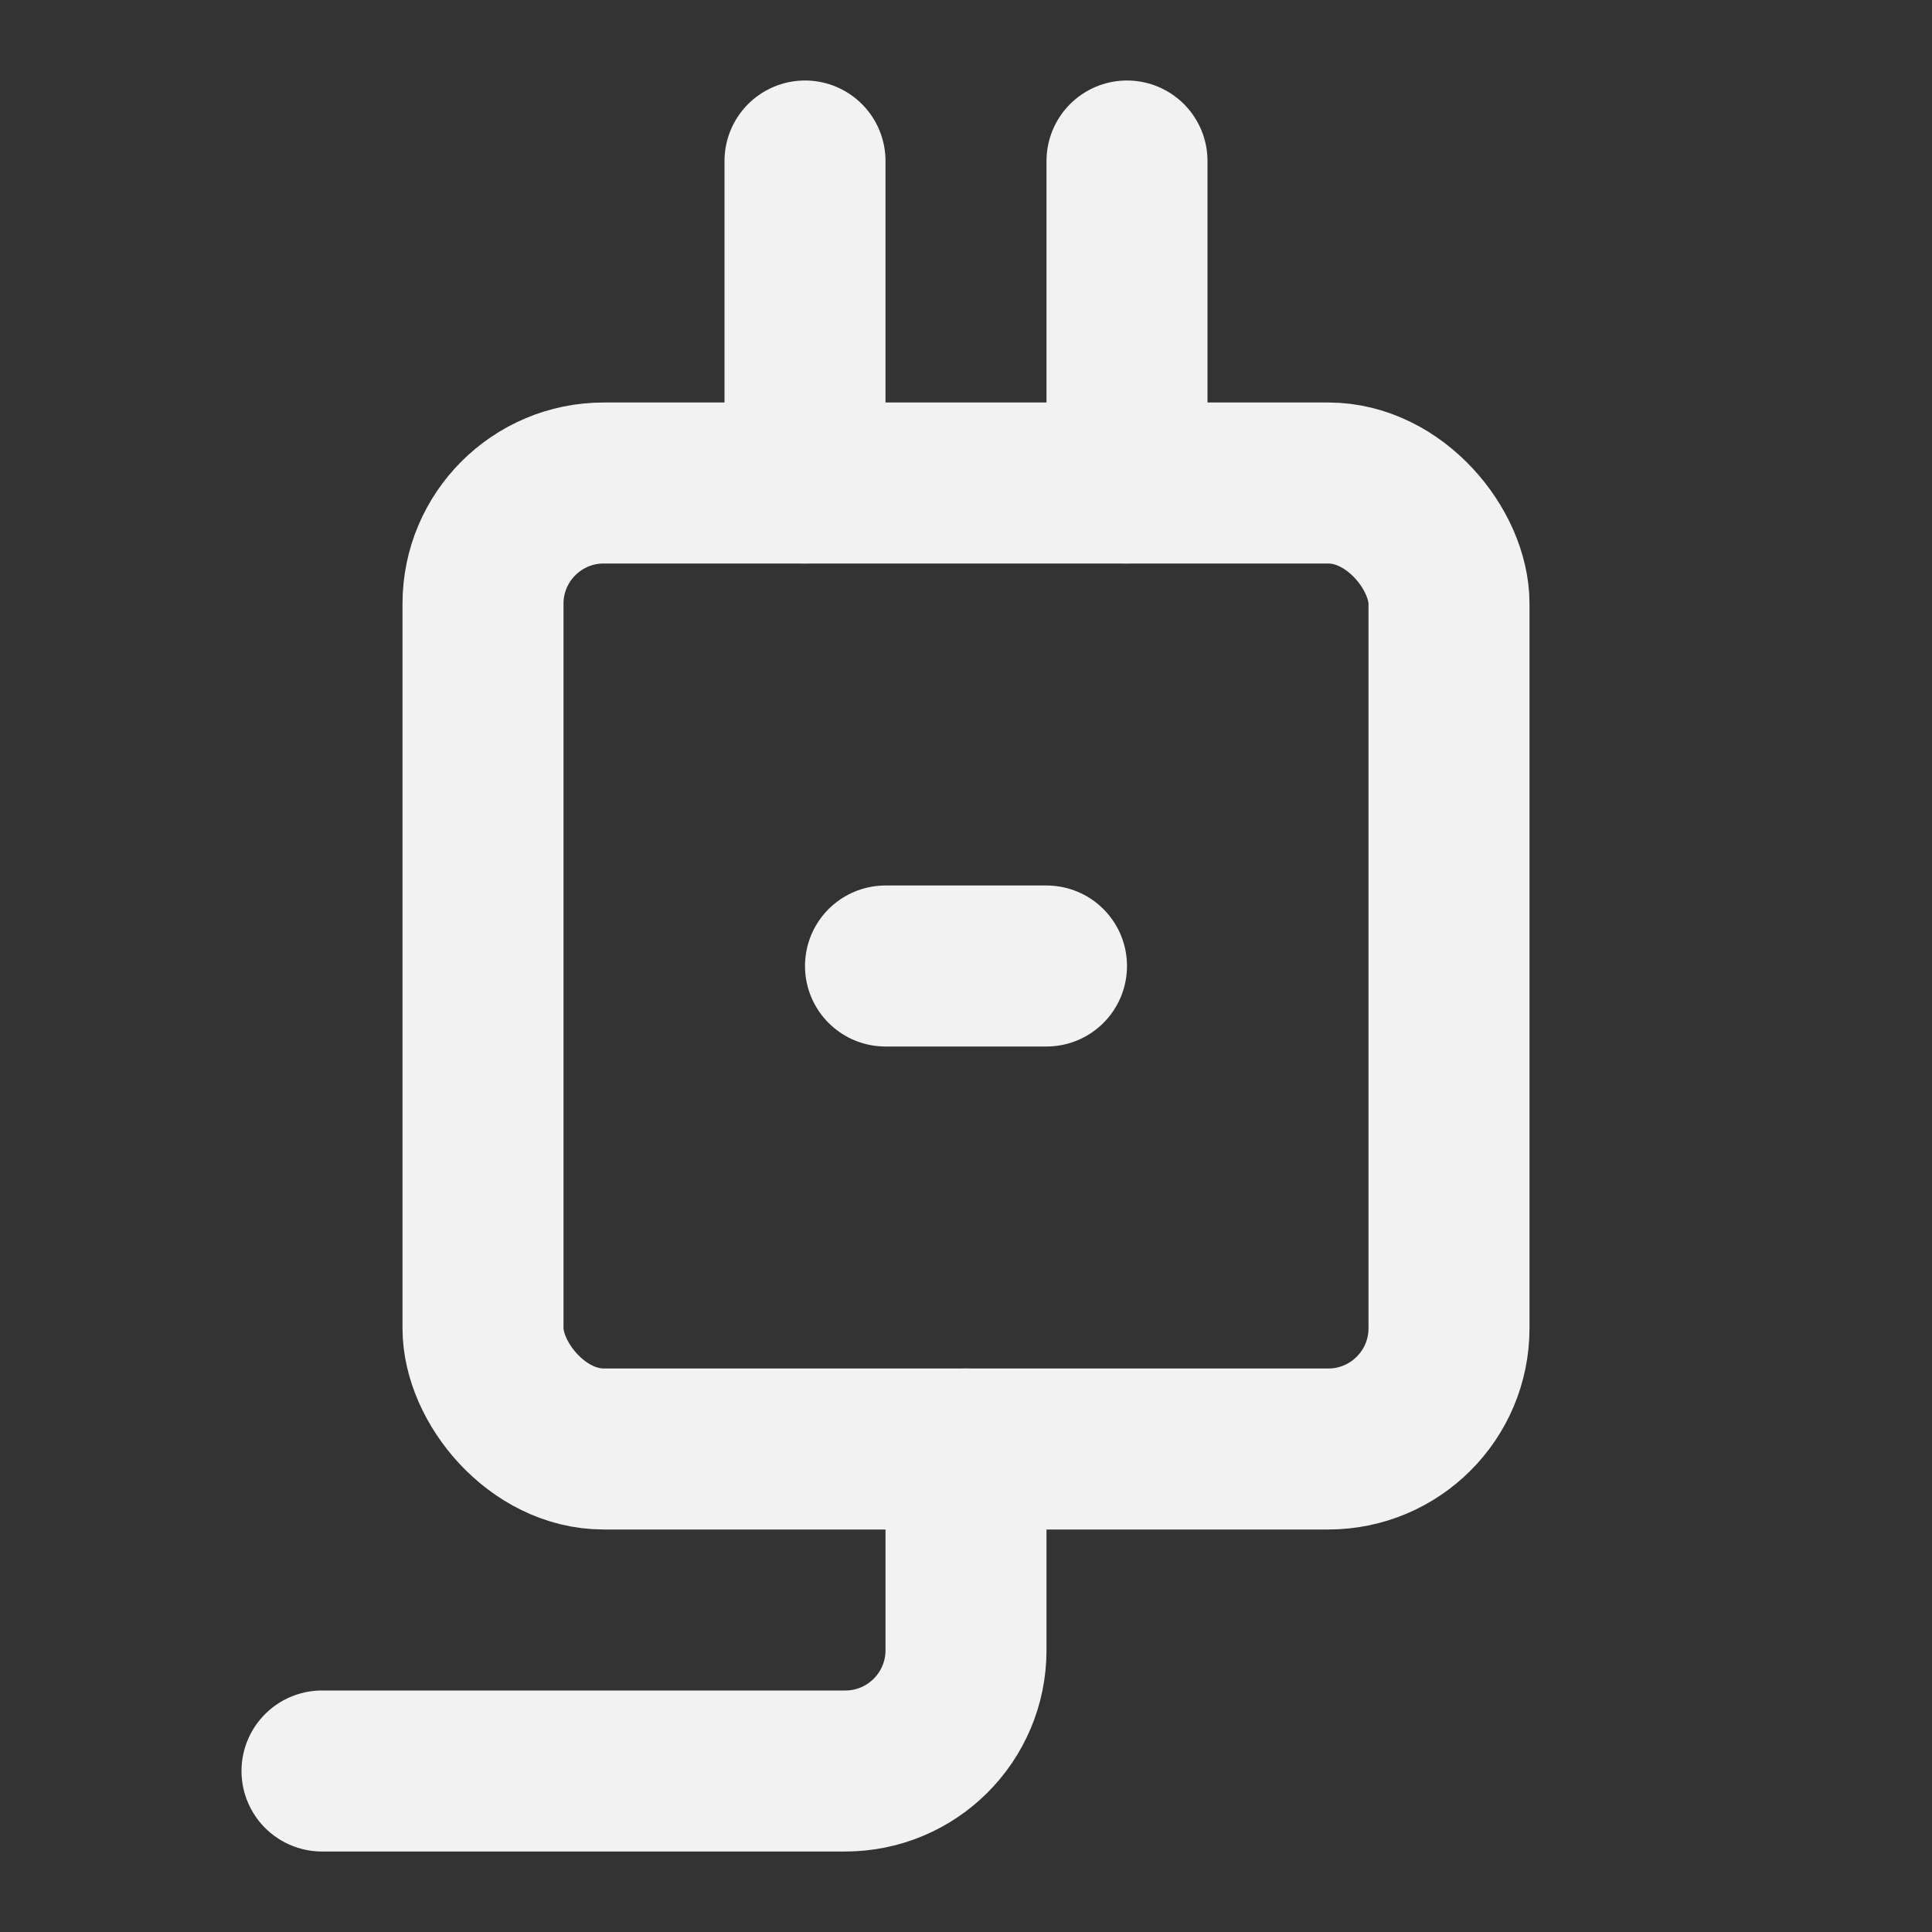 <?xml version="1.0" encoding="UTF-8"?><svg width="24" height="24" viewBox="0 0 48 48" fill="none" xmlns="http://www.w3.org/2000/svg"><rect x="0" y="0" width="48" height="48" fill="#333333" stroke="none"/><rect x="12" y="12" width="24" height="24" rx="3" fill="none" stroke="#F2F2F2" stroke-width="4"/><path d="M24 36V41C24 42.657 22.657 44 21 44H8" stroke="#F2F2F2" stroke-width="4" stroke-linecap="round" stroke-linejoin="round"/><path d="M20 12V4" stroke="#F2F2F2" stroke-width="4" stroke-linecap="round" stroke-linejoin="round"/><path d="M28 12V4" stroke="#F2F2F2" stroke-width="4" stroke-linecap="round" stroke-linejoin="round"/><path d="M22 24H26" stroke="#F2F2F2" stroke-width="4" stroke-linecap="round" stroke-linejoin="round"/></svg>